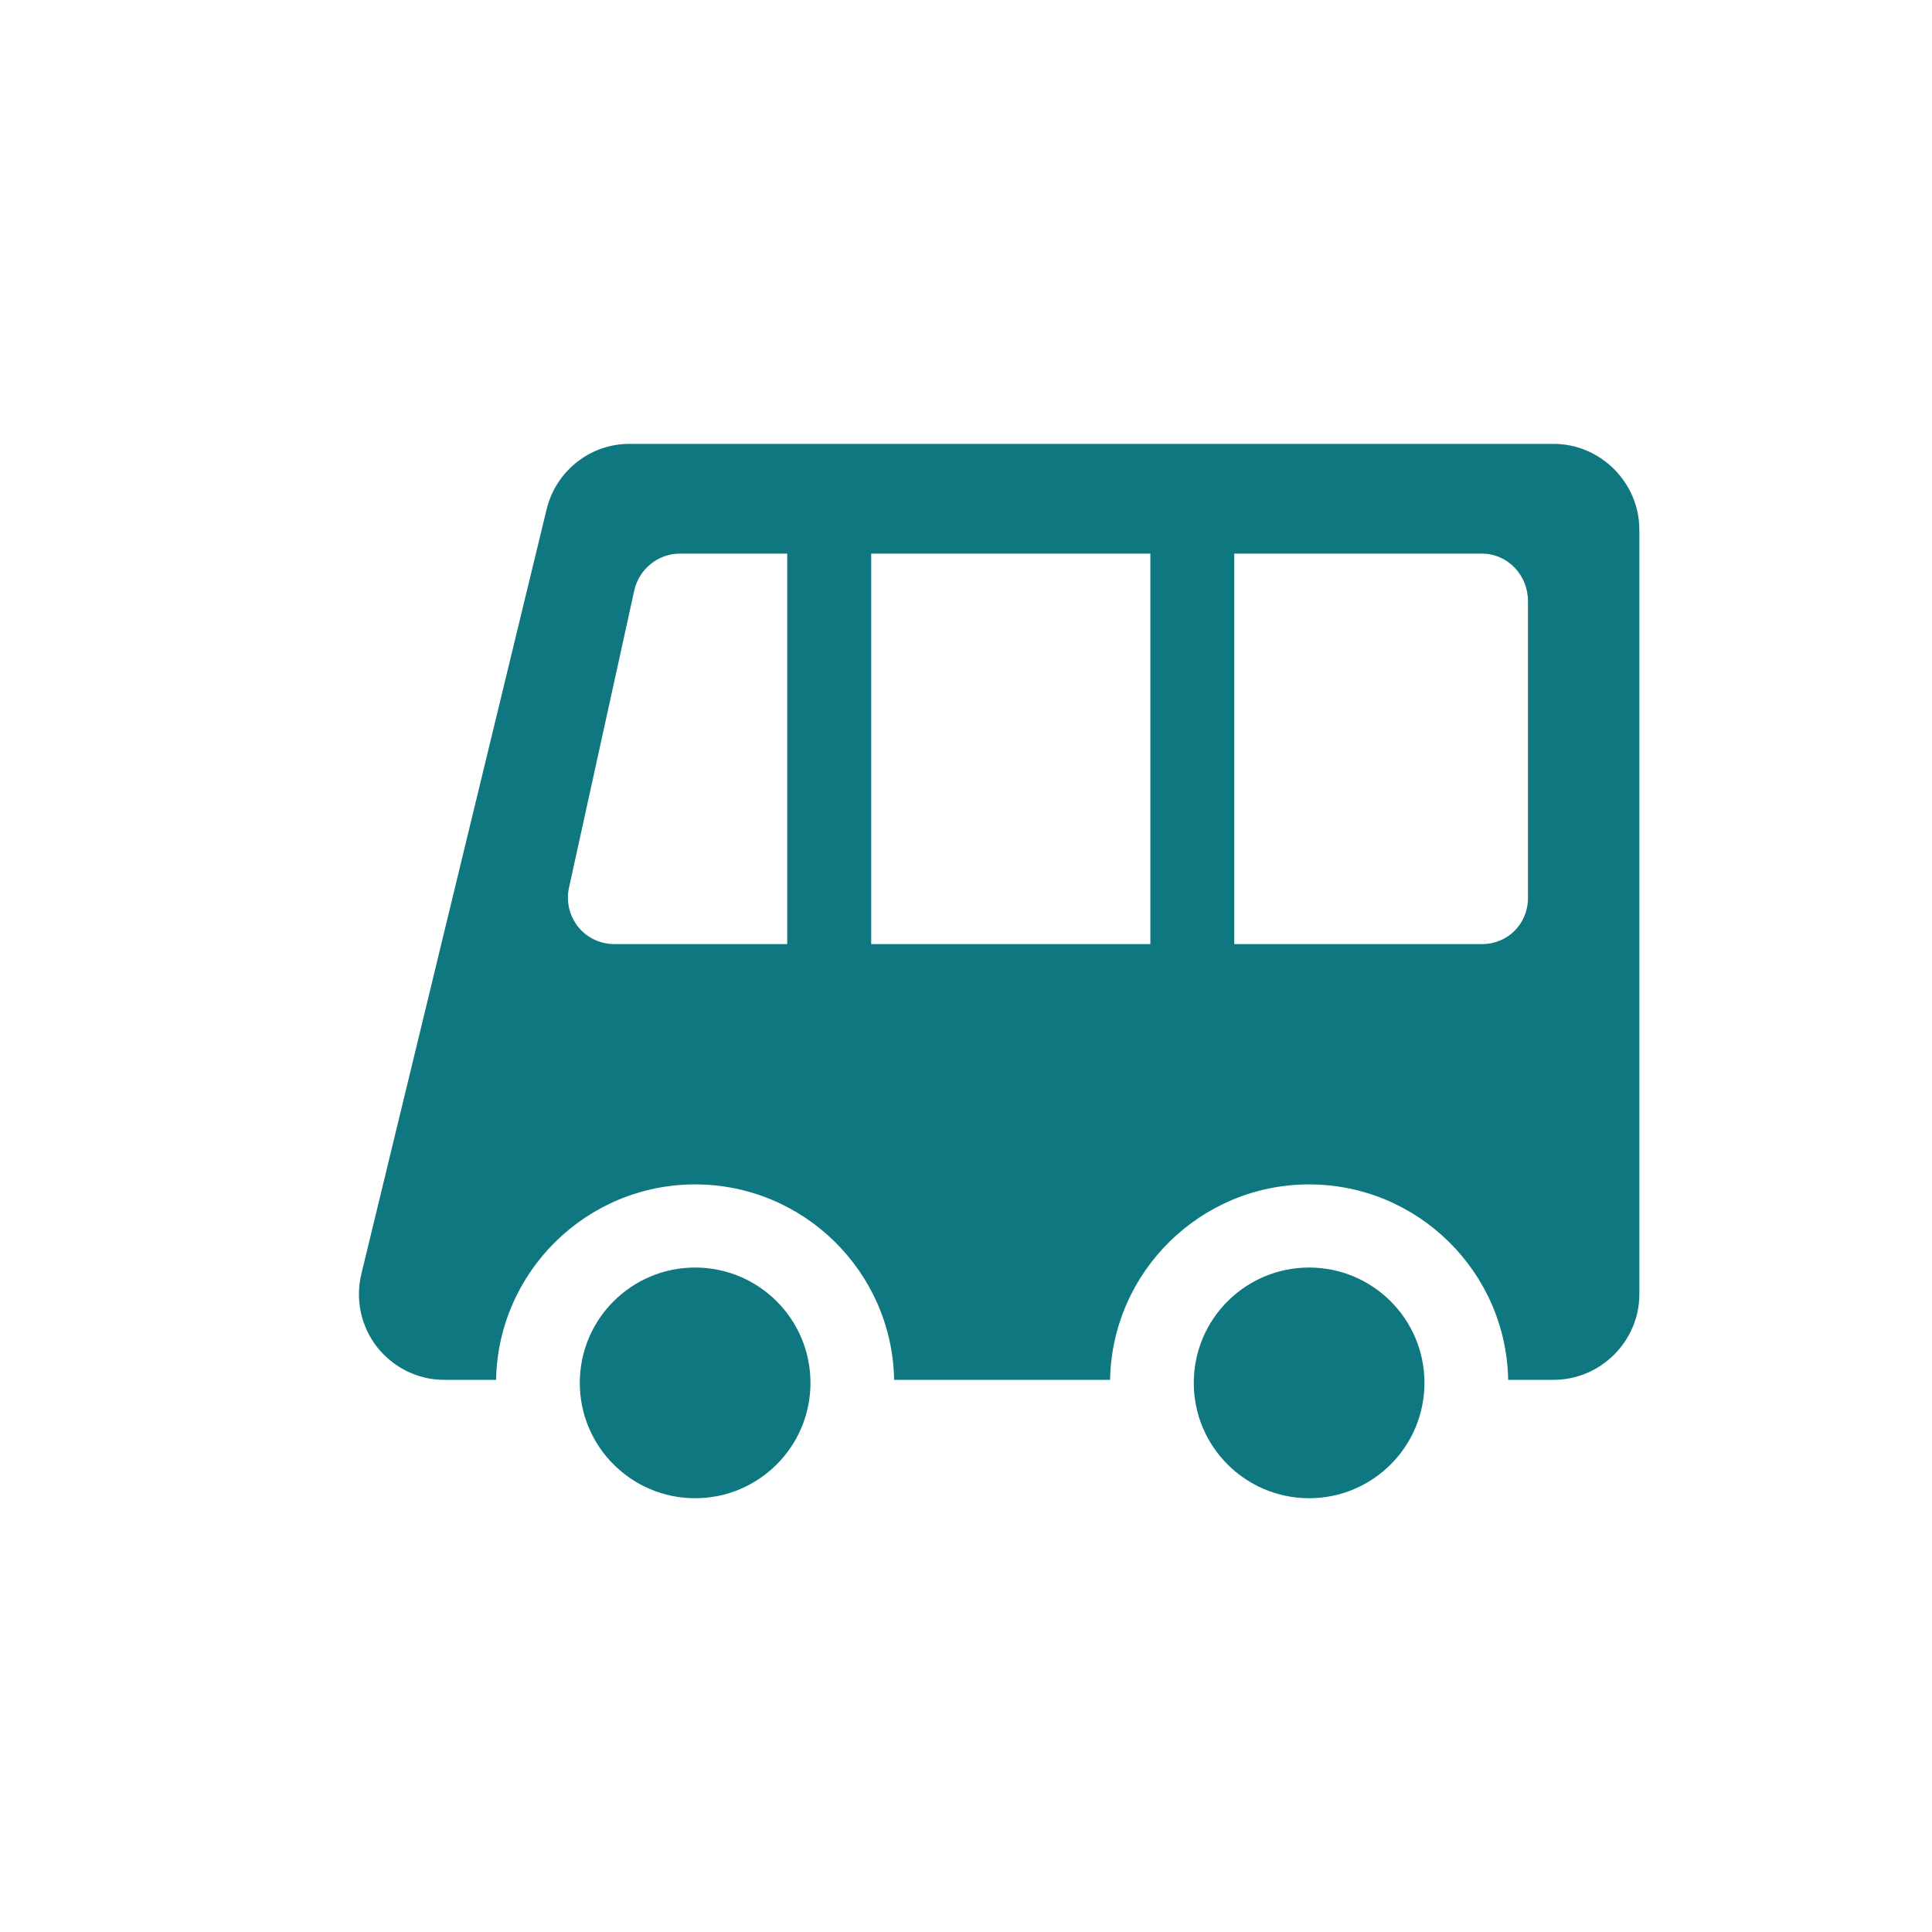 <?xml version="1.0" encoding="UTF-8" standalone="no"?>
<svg width="40px" height="40px" viewBox="0 0 40 40" version="1.1" xmlns="http://www.w3.org/2000/svg" xmlns:xlink="http://www.w3.org/1999/xlink" xmlns:sketch="http://www.bohemiancoding.com/sketch/ns">
    <!-- Generator: Sketch 3.3.2 (12043) - http://www.bohemiancoding.com/sketch -->
    <title>bus</title>
    <desc>Created with Sketch.</desc>
    <defs></defs>
    <g id="Style" stroke="none" stroke-width="1" fill="none" fill-rule="evenodd" sketch:type="MSPage">
        <g id="bus" sketch:type="MSArtboardGroup">
            <g id="Icon-/-Trip-/-Bus" sketch:type="MSLayerGroup">
                <rect id="Rectangle-139" sketch:type="MSShapeGroup" x="0" y="0" width="40" height="40"></rect>
                <g id="Bus" transform="translate(7, 9)" fill="#0E777F" sketch:type="MSShapeGroup">
                    <path d="M25.167,0.19 L6.028,0.19 C5.216,0.19 4.51,0.753 4.318,1.542 L0.481,17.378 C0.354,17.903 0.474,18.465 0.807,18.889 C1.141,19.312 1.65,19.568 2.19,19.568 L3.271,19.568 C3.311,17.33 5.144,15.522 7.392,15.522 C9.638,15.522 11.472,17.329 11.512,19.568 L15.983,19.568 C16.023,17.33 17.857,15.522 20.104,15.522 C22.351,15.522 24.185,17.329 24.225,19.568 L25.167,19.568 C26.138,19.568 26.941,18.768 26.941,17.798 L26.941,1.965 C26.94,0.993 26.138,0.19 25.167,0.19 L25.167,0.19 Z M5.728,10.547 C5.434,10.547 5.156,10.421 4.973,10.193 C4.789,9.964 4.718,9.667 4.78,9.38 L6.131,3.228 C6.229,2.783 6.623,2.462 7.078,2.462 L9.299,2.462 L9.299,10.547 L5.728,10.547 L5.728,10.547 Z M11.037,10.547 L11.037,2.462 L16.817,2.462 L16.817,10.547 L11.037,10.547 L11.037,10.547 Z M24.635,9.592 C24.635,10.128 24.216,10.547 23.68,10.547 L18.554,10.547 L18.554,2.462 L23.68,2.462 C24.216,2.462 24.635,2.907 24.635,3.444 L24.635,9.592 L24.635,9.592 Z" id="Shape"></path>
                    <circle id="Oval" cx="7.392" cy="19.631" r="2.388"></circle>
                    <circle id="Oval" cx="20.104" cy="19.631" r="2.388"></circle>
                </g>
            </g>
        </g>
    </g>
</svg>